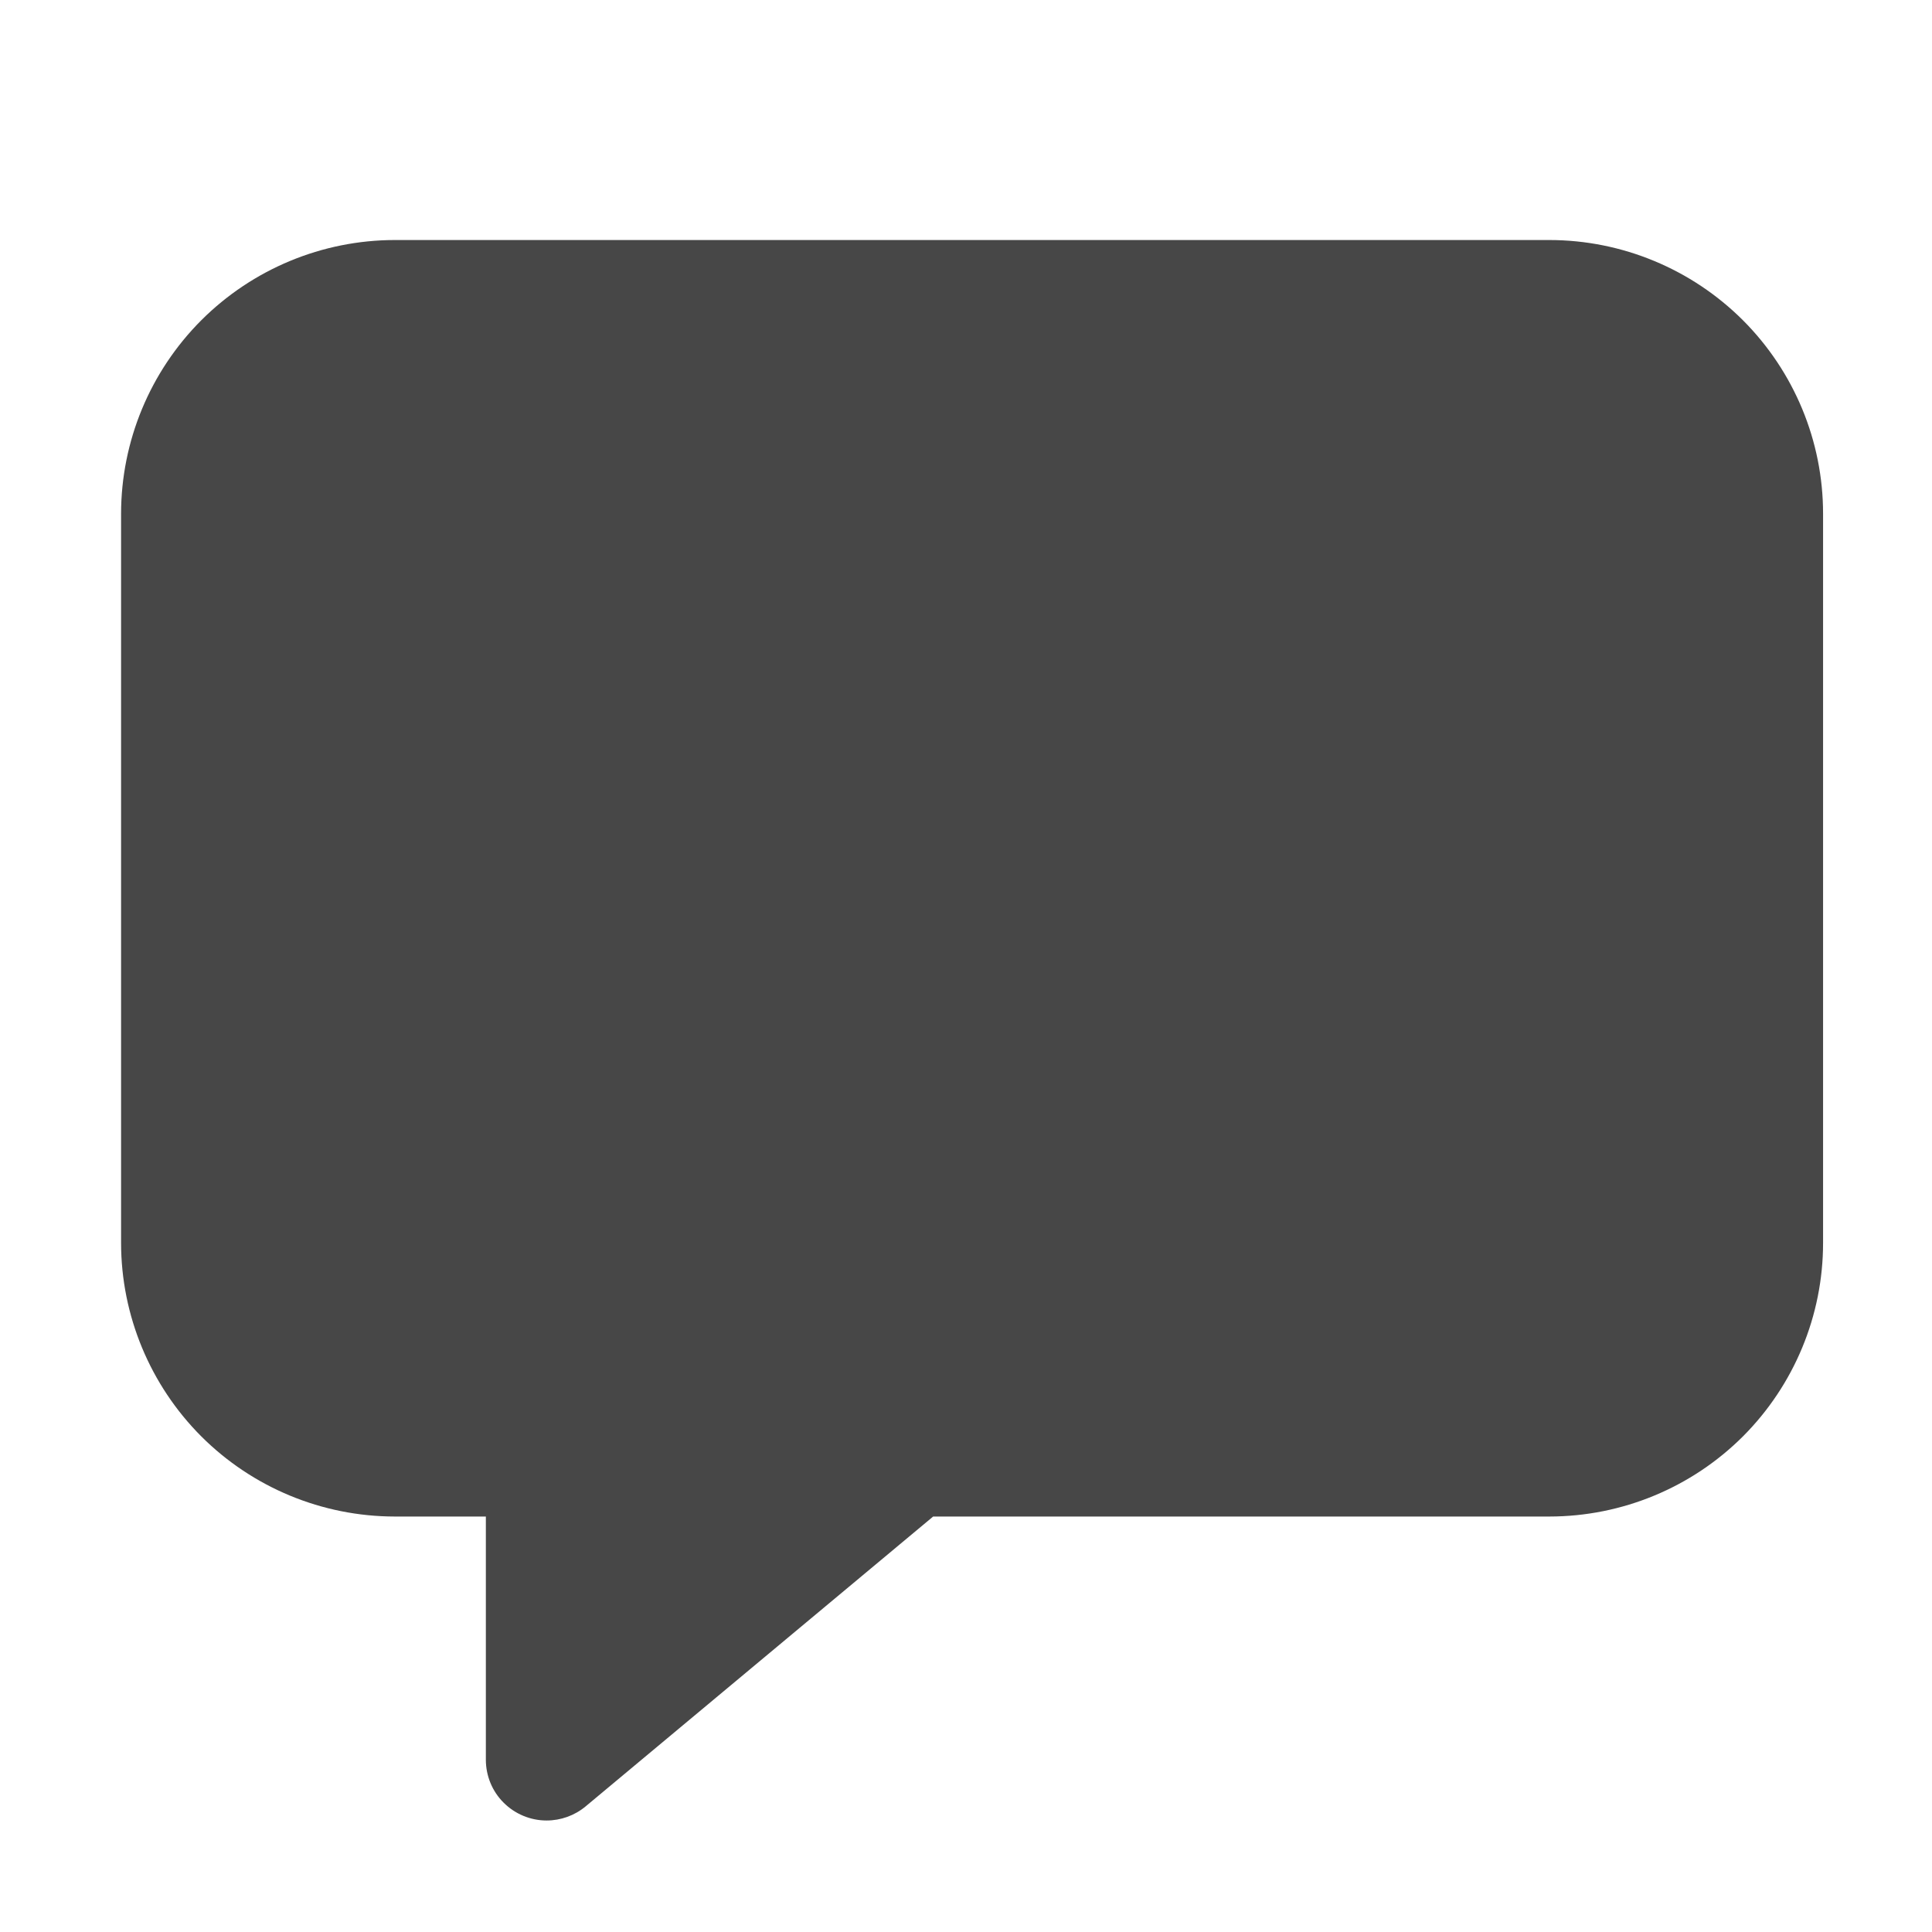 <svg width="21" height="21" viewBox="0 0 21 21" fill="none" xmlns="http://www.w3.org/2000/svg">
<path d="M5.941 19.788C5.766 19.788 5.598 19.718 5.474 19.594C5.35 19.471 5.281 19.302 5.281 19.127V16.484H4.29C3.501 16.483 2.746 16.17 2.188 15.613C1.631 15.055 1.317 14.299 1.316 13.511V5.583C1.317 4.794 1.631 4.039 2.188 3.481C2.746 2.924 3.501 2.61 4.29 2.609H16.843C17.631 2.61 18.387 2.924 18.945 3.481C19.502 4.039 19.816 4.794 19.816 5.583V13.511C19.816 14.299 19.502 15.055 18.945 15.613C18.387 16.17 17.631 16.483 16.843 16.484H10.143L6.365 19.635C6.246 19.734 6.096 19.788 5.941 19.788Z" fill="#474747"/>
</svg>
